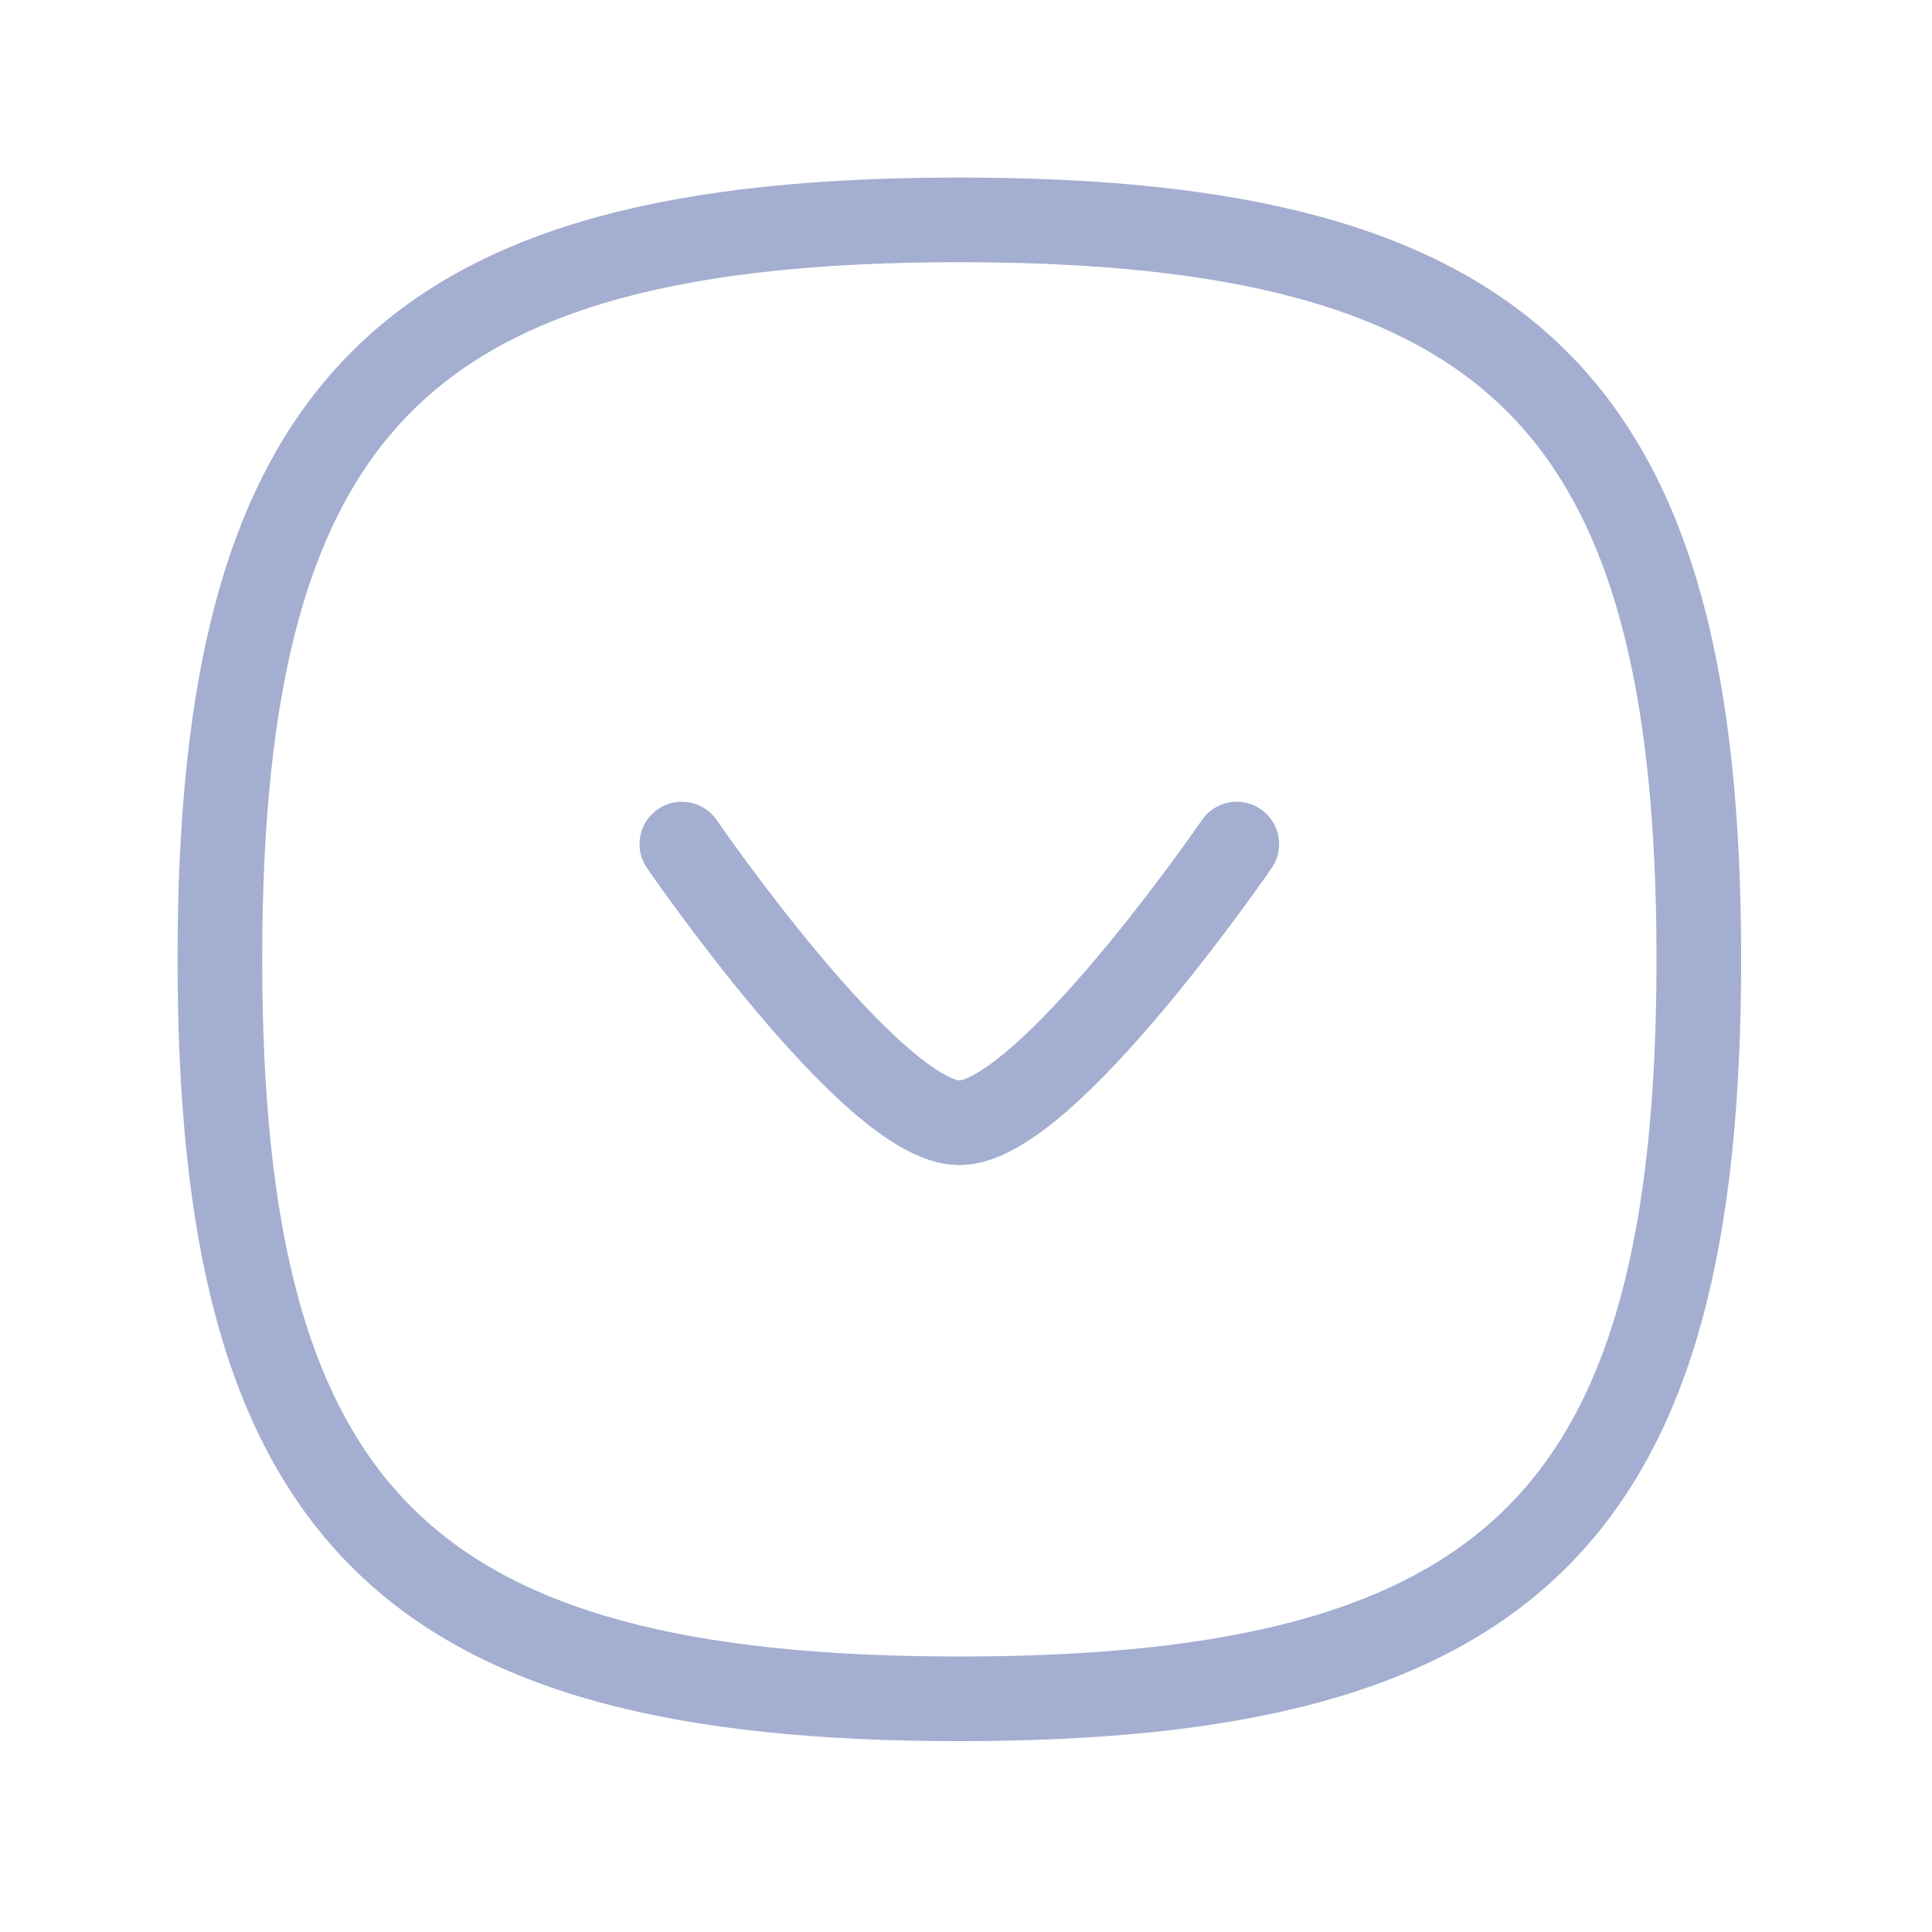 <svg width="26" height="26" viewBox="0 0 26 26" fill="none" xmlns="http://www.w3.org/2000/svg">
<path fillRule="evenodd" clipRule="evenodd" d="M2.959 12.91C2.959 20.374 5.447 22.862 12.911 22.862C20.374 22.862 22.862 20.374 22.862 12.91C22.862 5.447 20.374 2.959 12.911 2.959C5.447 2.959 2.959 5.447 2.959 12.91Z" stroke="#A3AED0" stroke-width="1.139" stroke-linecap="round" stroke-linejoin="round"/>
<path d="M9.176 11.359C9.176 11.359 11.749 15.11 12.911 15.11C14.073 15.11 16.644 11.359 16.644 11.359" stroke="#A3AED0" stroke-width="1.139" stroke-linecap="round" stroke-linejoin="round"/>
</svg>
